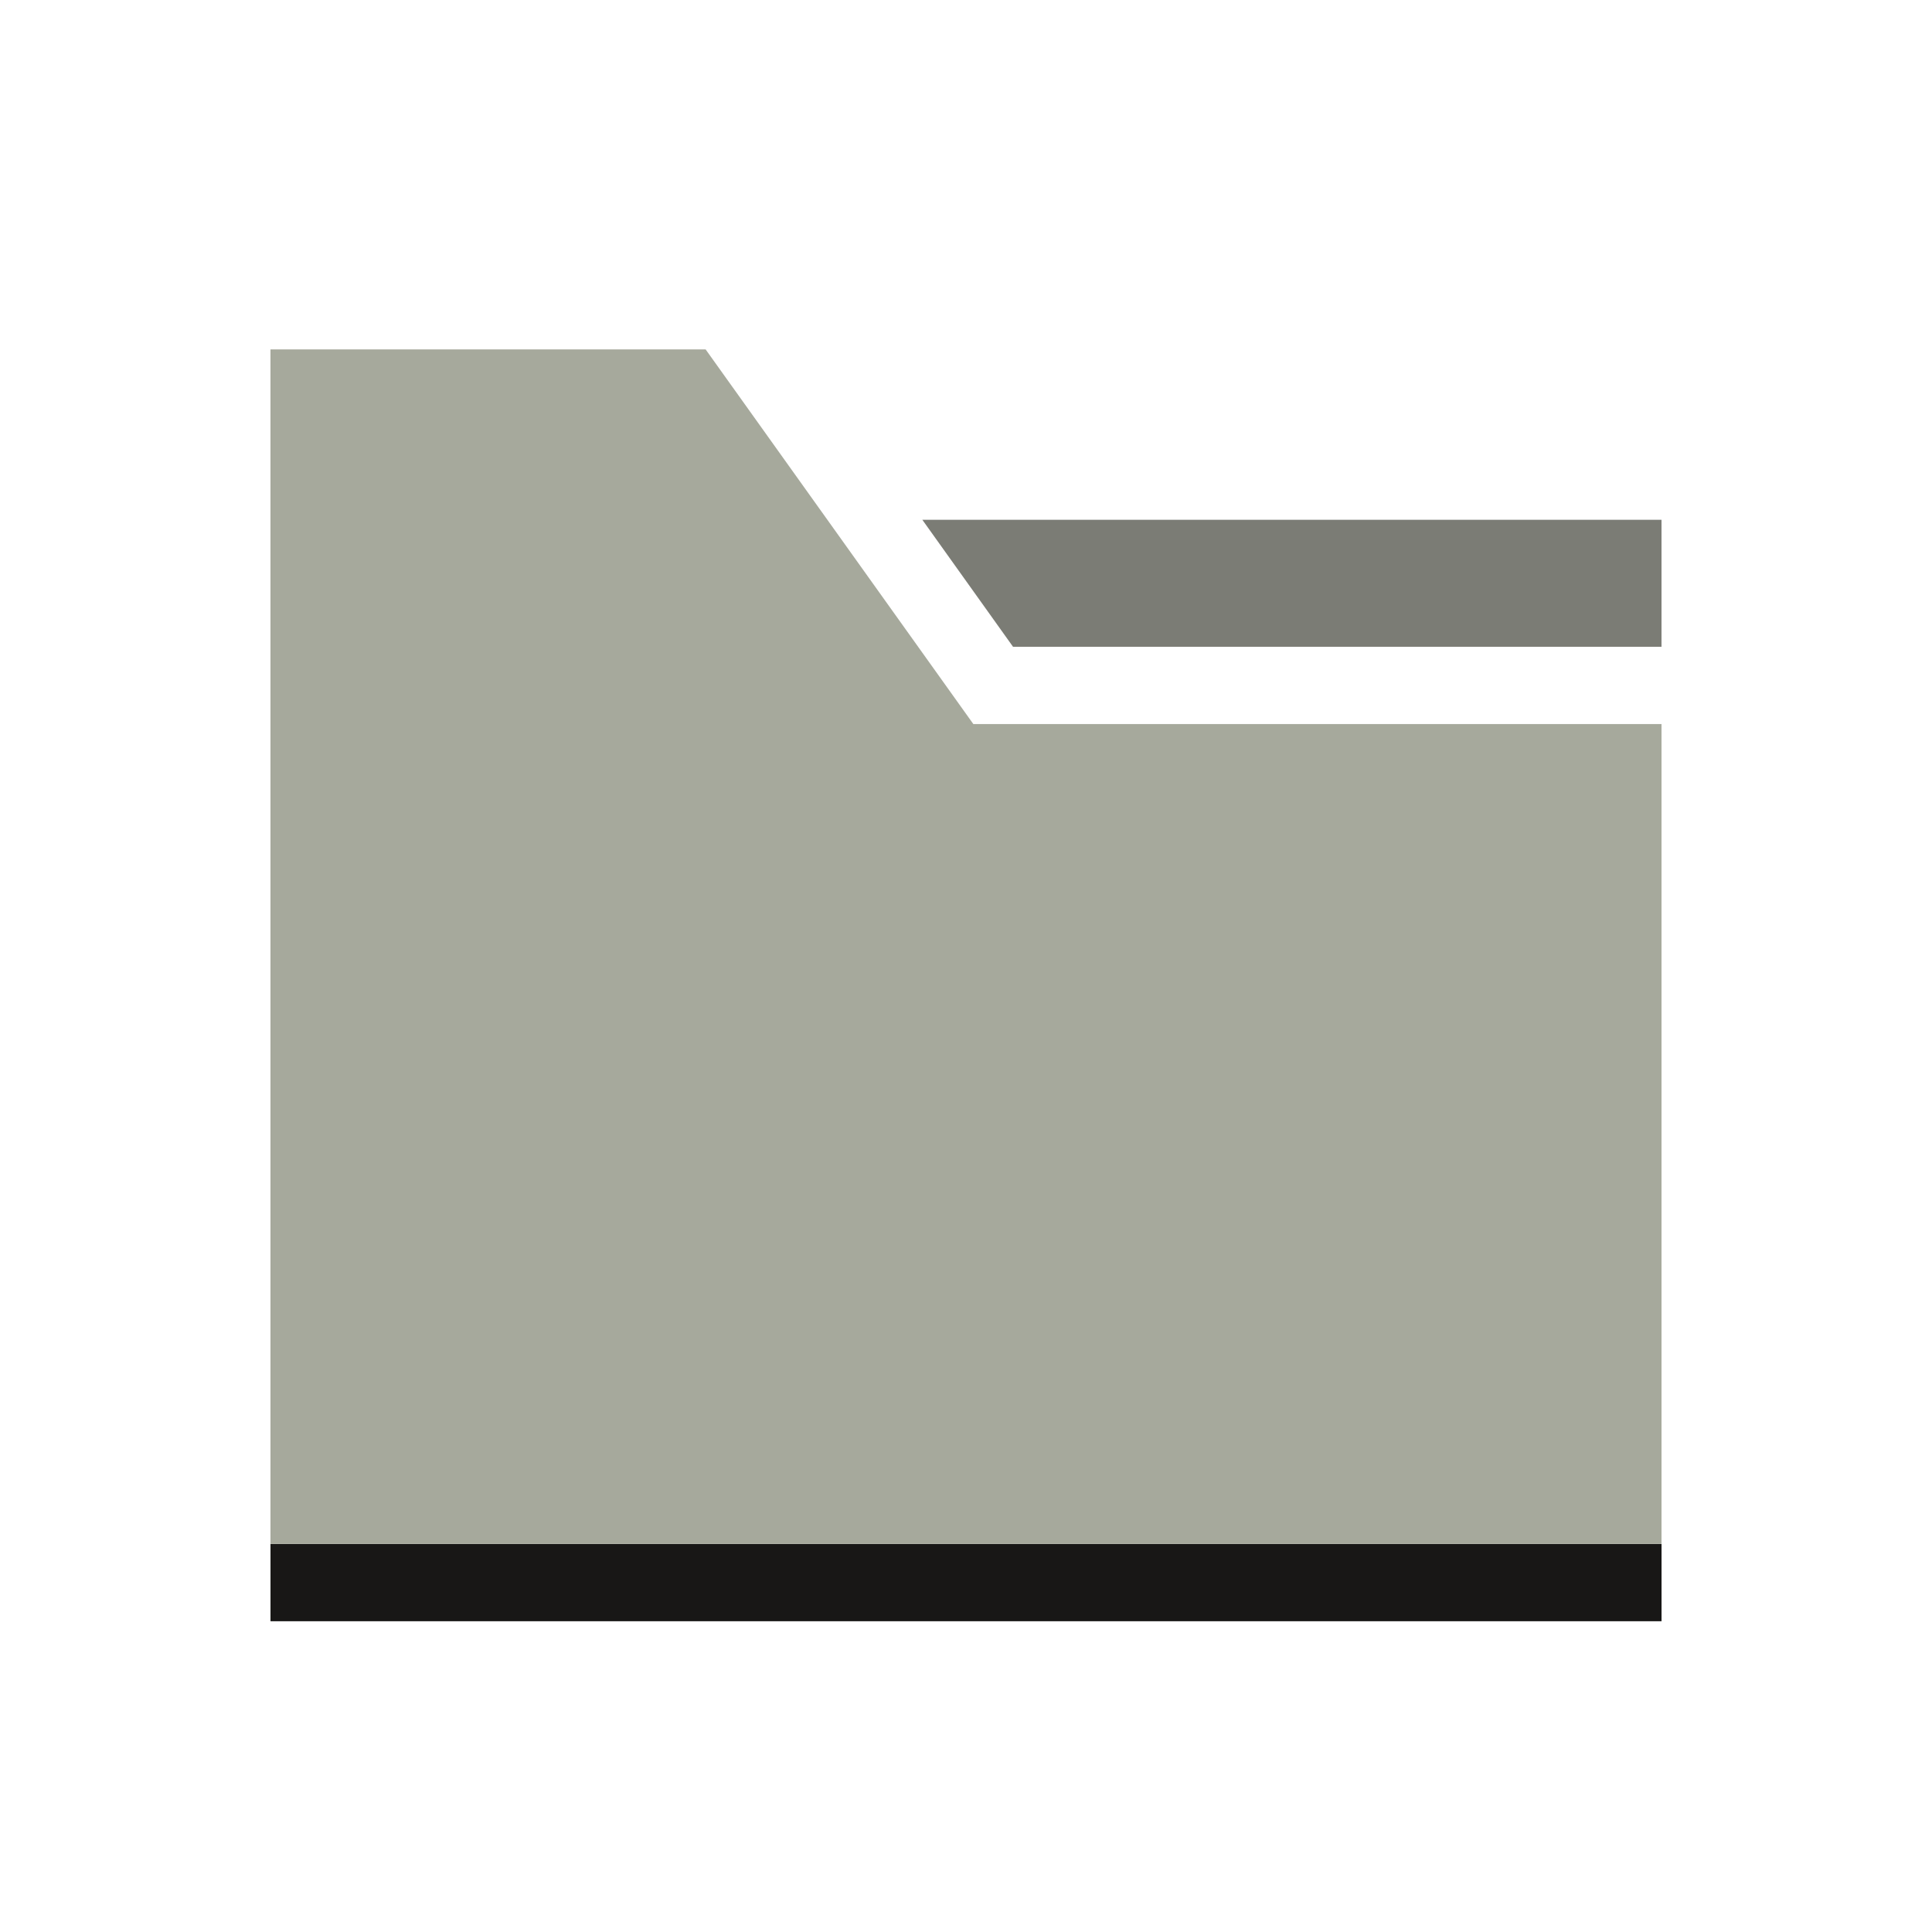 <svg id="Ebene_1" data-name="Ebene 1" xmlns="http://www.w3.org/2000/svg" viewBox="0 0 100 100"><defs><style>.cls-1{fill:#181716;}.cls-2{fill:#a6a99c;}.cls-3{fill:#7b7c75;}</style></defs><rect class="cls-1" x="14.001" y="79.915" width="72" height="4"/><polygon class="cls-2" points="50.381 37.478 36.523 18.085 13.999 18.085 13.999 79.915 85.999 79.915 85.999 37.478 50.381 37.478"/><polygon class="cls-3" points="52.435 33.478 85.999 33.478 85.999 26.903 47.739 26.903 52.435 33.478"/></svg>